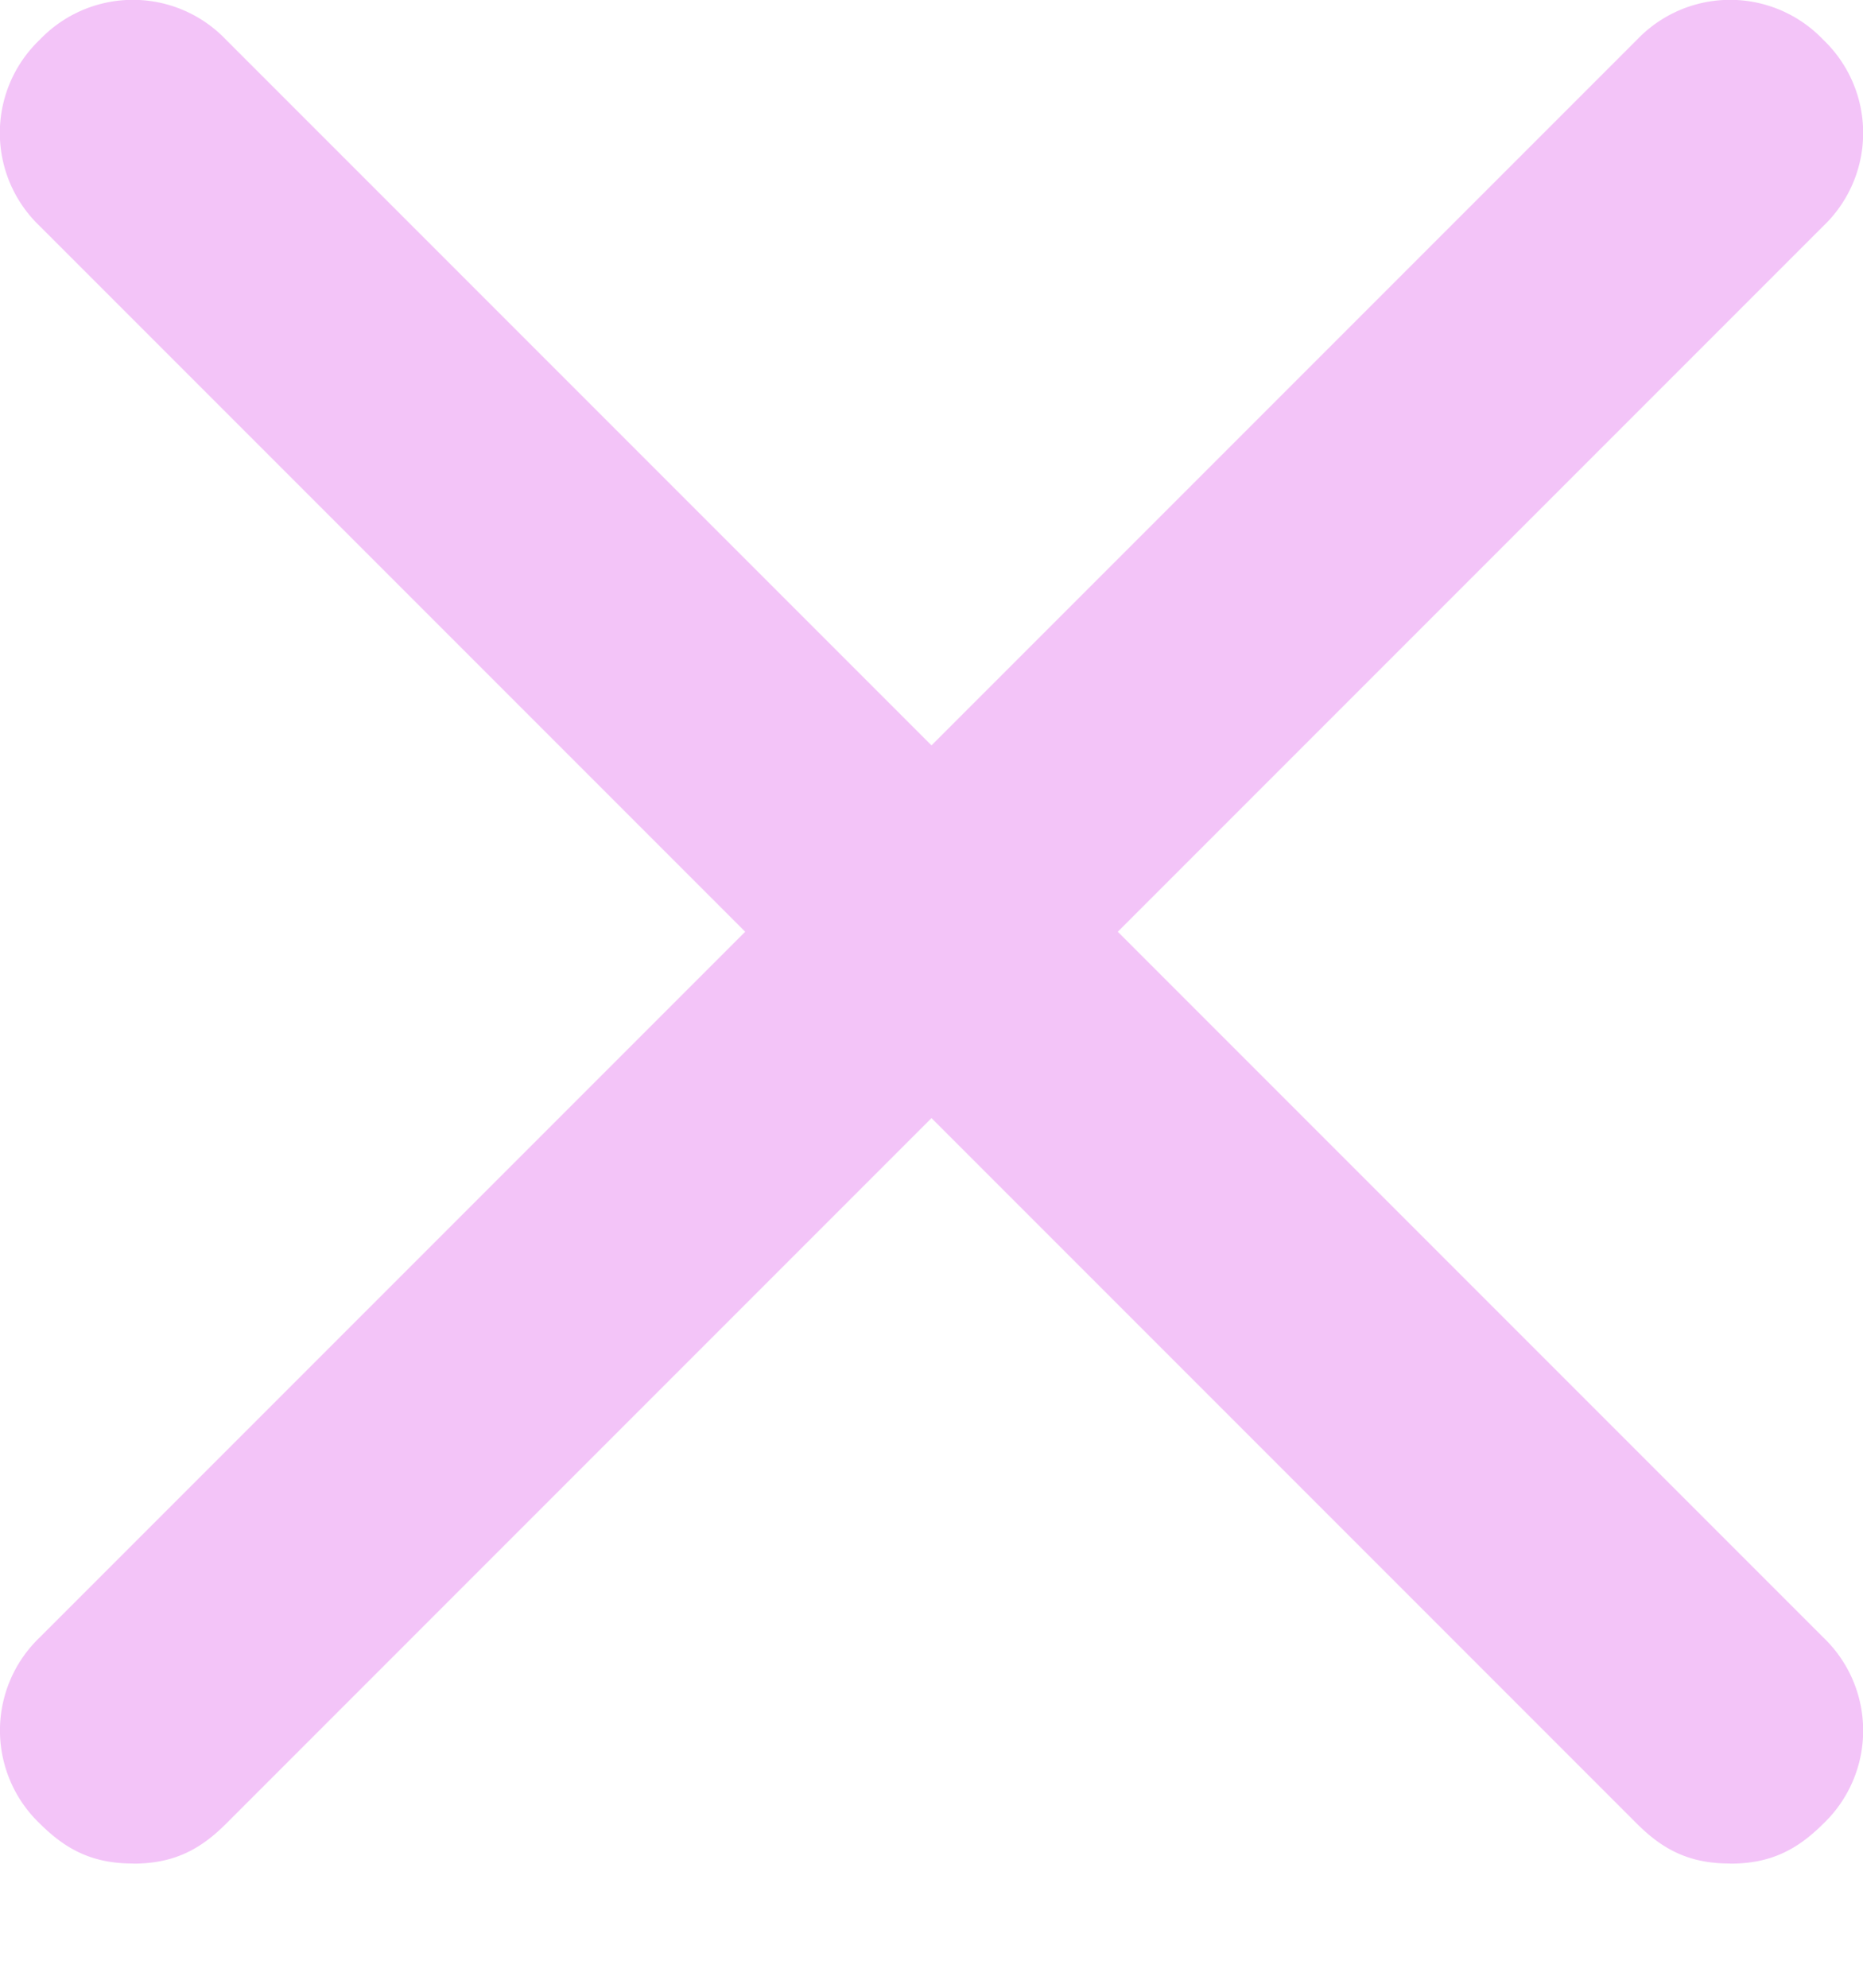 <svg xmlns="http://www.w3.org/2000/svg" width="15" height="16" viewBox="0 0 15 16"><g><g><g><path fill="#f3c4f8" d="M1.071 15c-.321 0-.535-.107-.75-.321a1.036 1.036 0 0 1 0-1.5L13.18.32a1.036 1.036 0 0 1 1.5 0 1.036 1.036 0 0 1 0 1.5L1.82 14.68c-.214.214-.428.321-.75.321z"/></g><g><path fill="#f3c4f8" d="M13.929 15c-.322 0-.536-.107-.75-.321L.32 1.82a1.036 1.036 0 0 1 0-1.5 1.036 1.036 0 0 1 1.5 0L14.68 13.18a1.036 1.036 0 0 1 0 1.5c-.215.214-.429.321-.75.321z"/></g></g></g></svg>